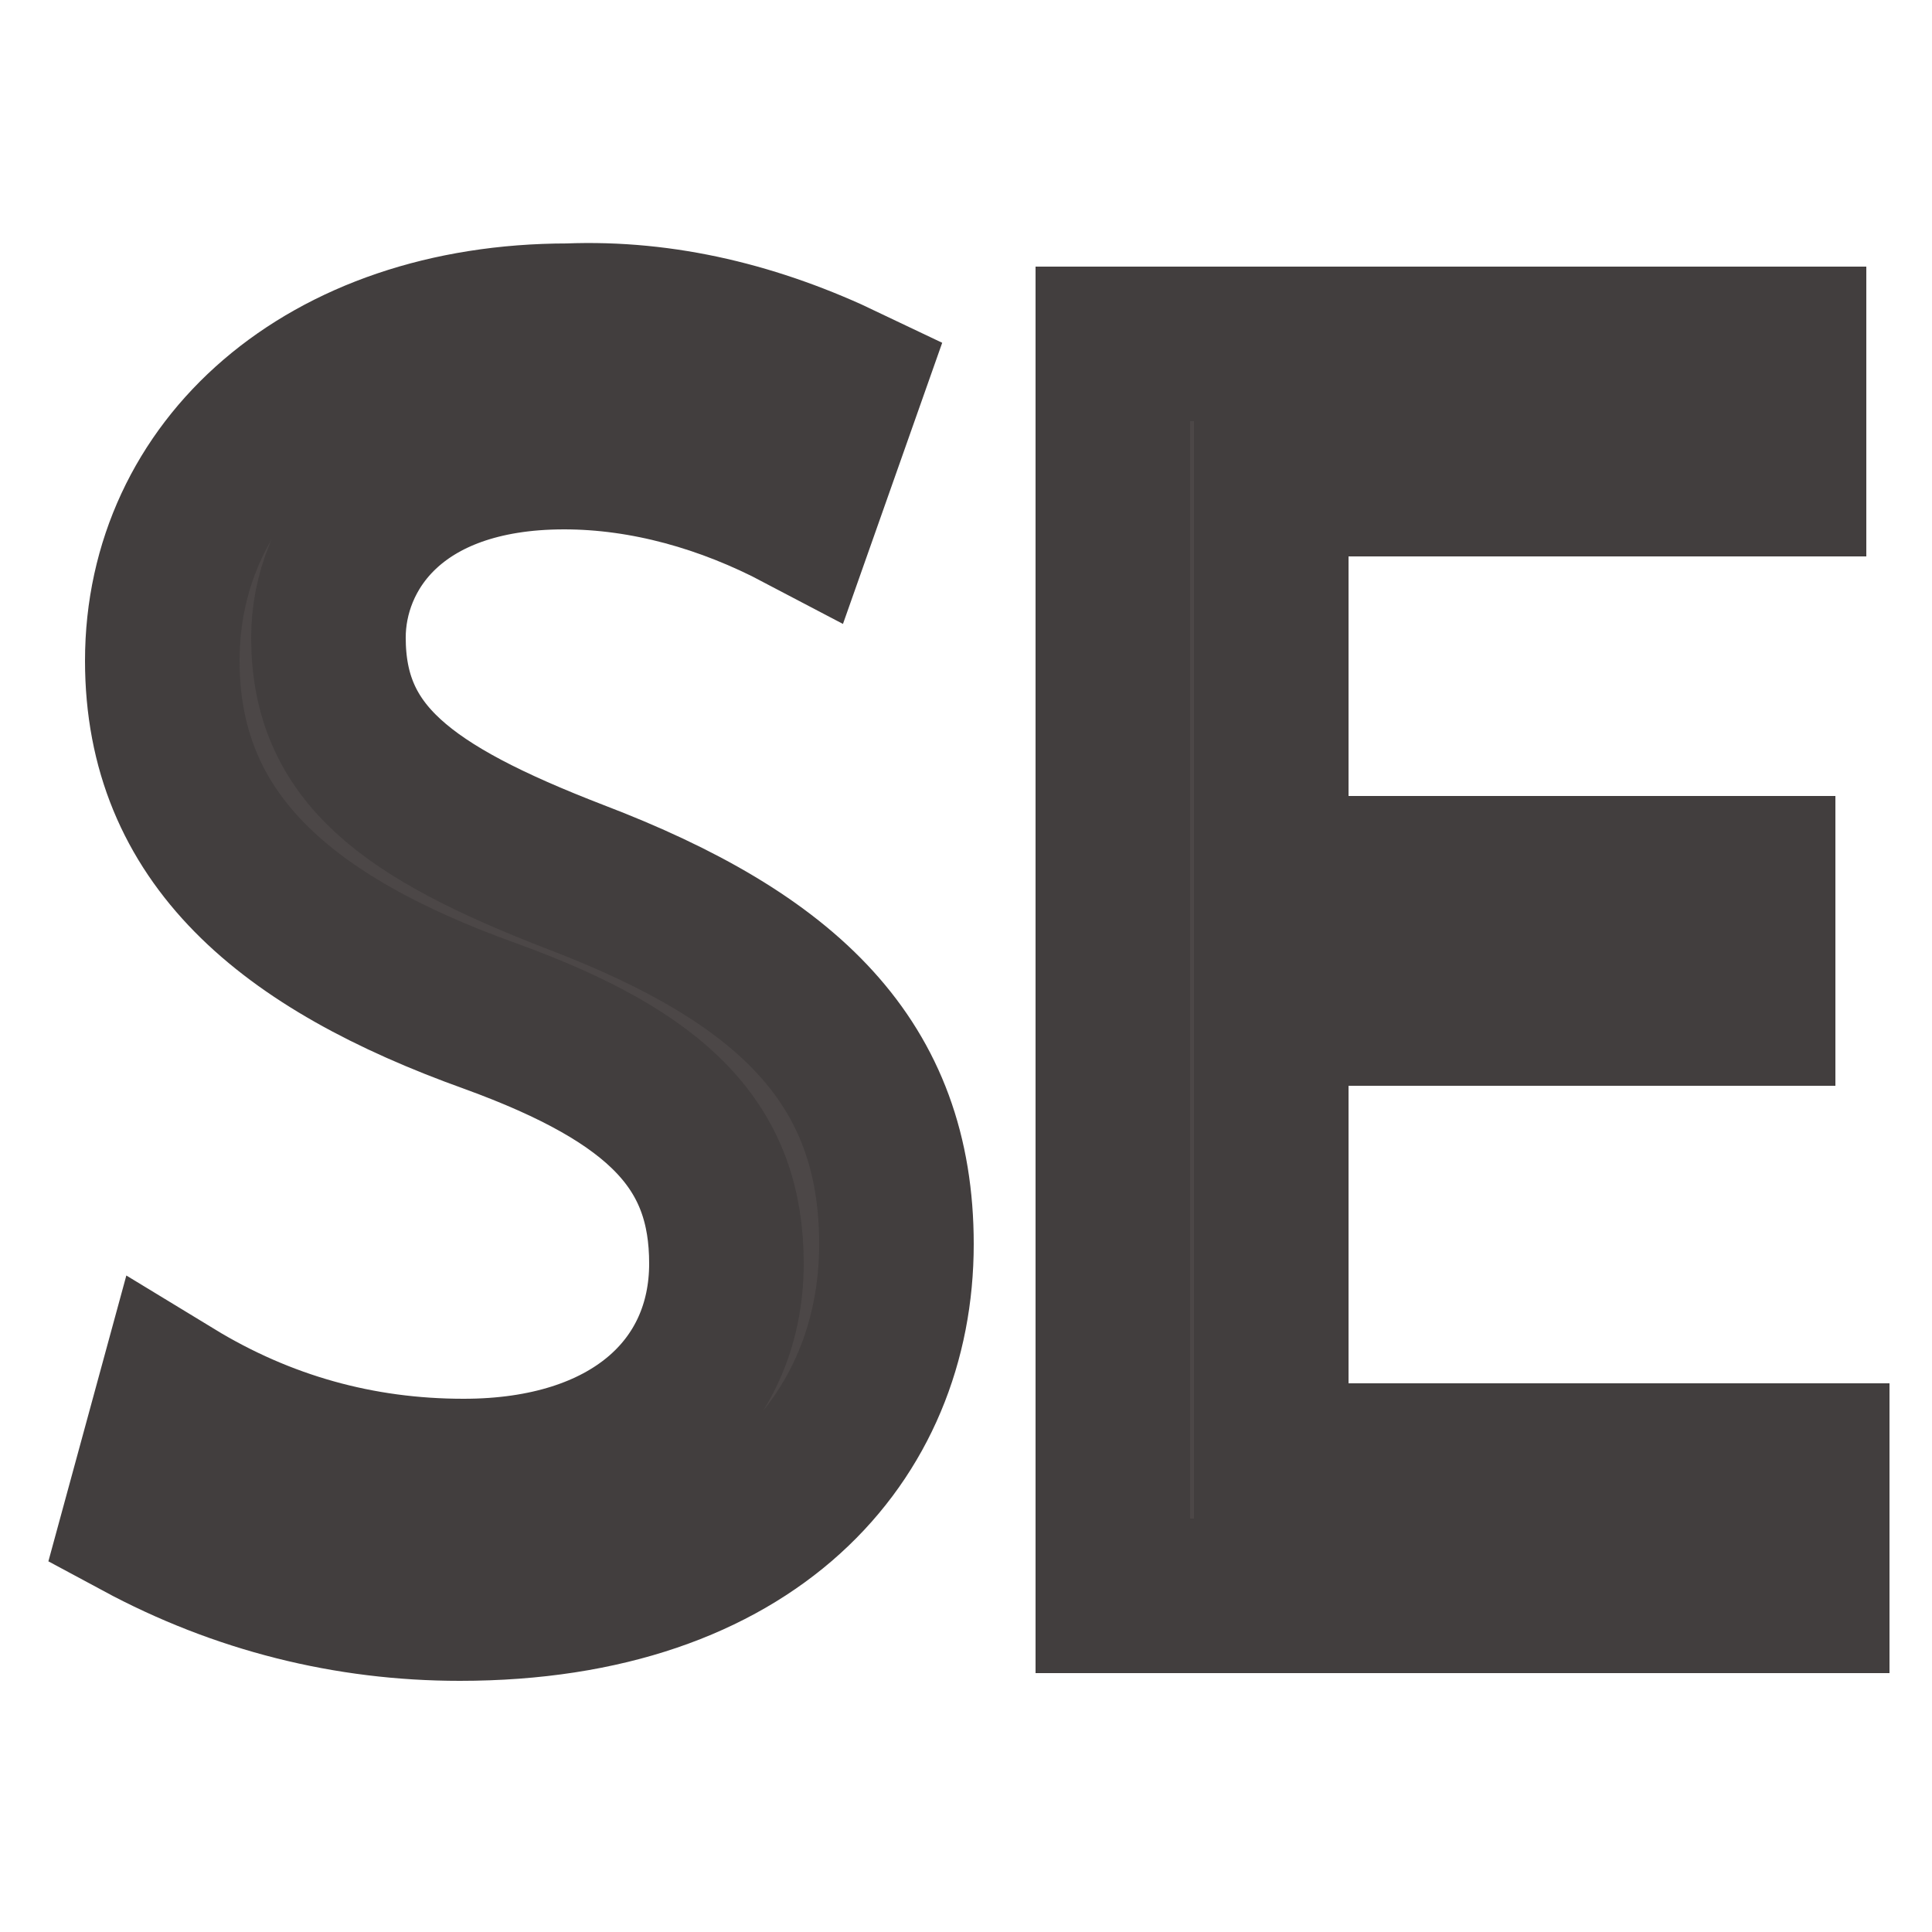 <?xml version="1.0" encoding="utf-8"?>
<!-- Generator: Adobe Illustrator 21.1.0, SVG Export Plug-In . SVG Version: 6.00 Build 0)  -->
<svg version="1.1" id="Layer_1" xmlns="http://www.w3.org/2000/svg" xmlns:xlink="http://www.w3.org/1999/xlink" x="0px" y="0px"
	 viewBox="0 0 50 50" style="enable-background:new 0 0 50 50;" xml:space="preserve">
<style type="text/css">
	.st0{fill:#4C4747;stroke:#423E3E;stroke-width:4;stroke-miterlimit:10;}
</style>
<title>se-logo</title>
<path class="st0" d="M4.5,36.1c2.3,1.4,4.8,2.1,7.5,2.1c4.3,0,6.8-2.3,6.8-5.5c0-3-1.7-4.8-6.1-6.4c-5.3-1.9-8.5-4.6-8.5-9.2
	c0-5,4.2-8.8,10.5-8.8c2.5-0.1,4.9,0.5,7.2,1.6l-1.2,3.4c-1.9-1-4-1.6-6.1-1.6c-4.4,0-6.1,2.6-6.1,4.8c0,3,2,4.5,6.4,6.2
	c5.5,2.1,8.3,4.8,8.3,9.5c0,5-3.7,9.3-11.3,9.3c-2.9,0-5.7-0.7-8.3-2.1L4.5,36.1z"/>
<path class="st0" d="M45.5,26.1H32.9v11.7h14v3.5H28.8V8.9h17.5v3.5H32.9v10.2h12.6V26.1z"/>
</svg>
